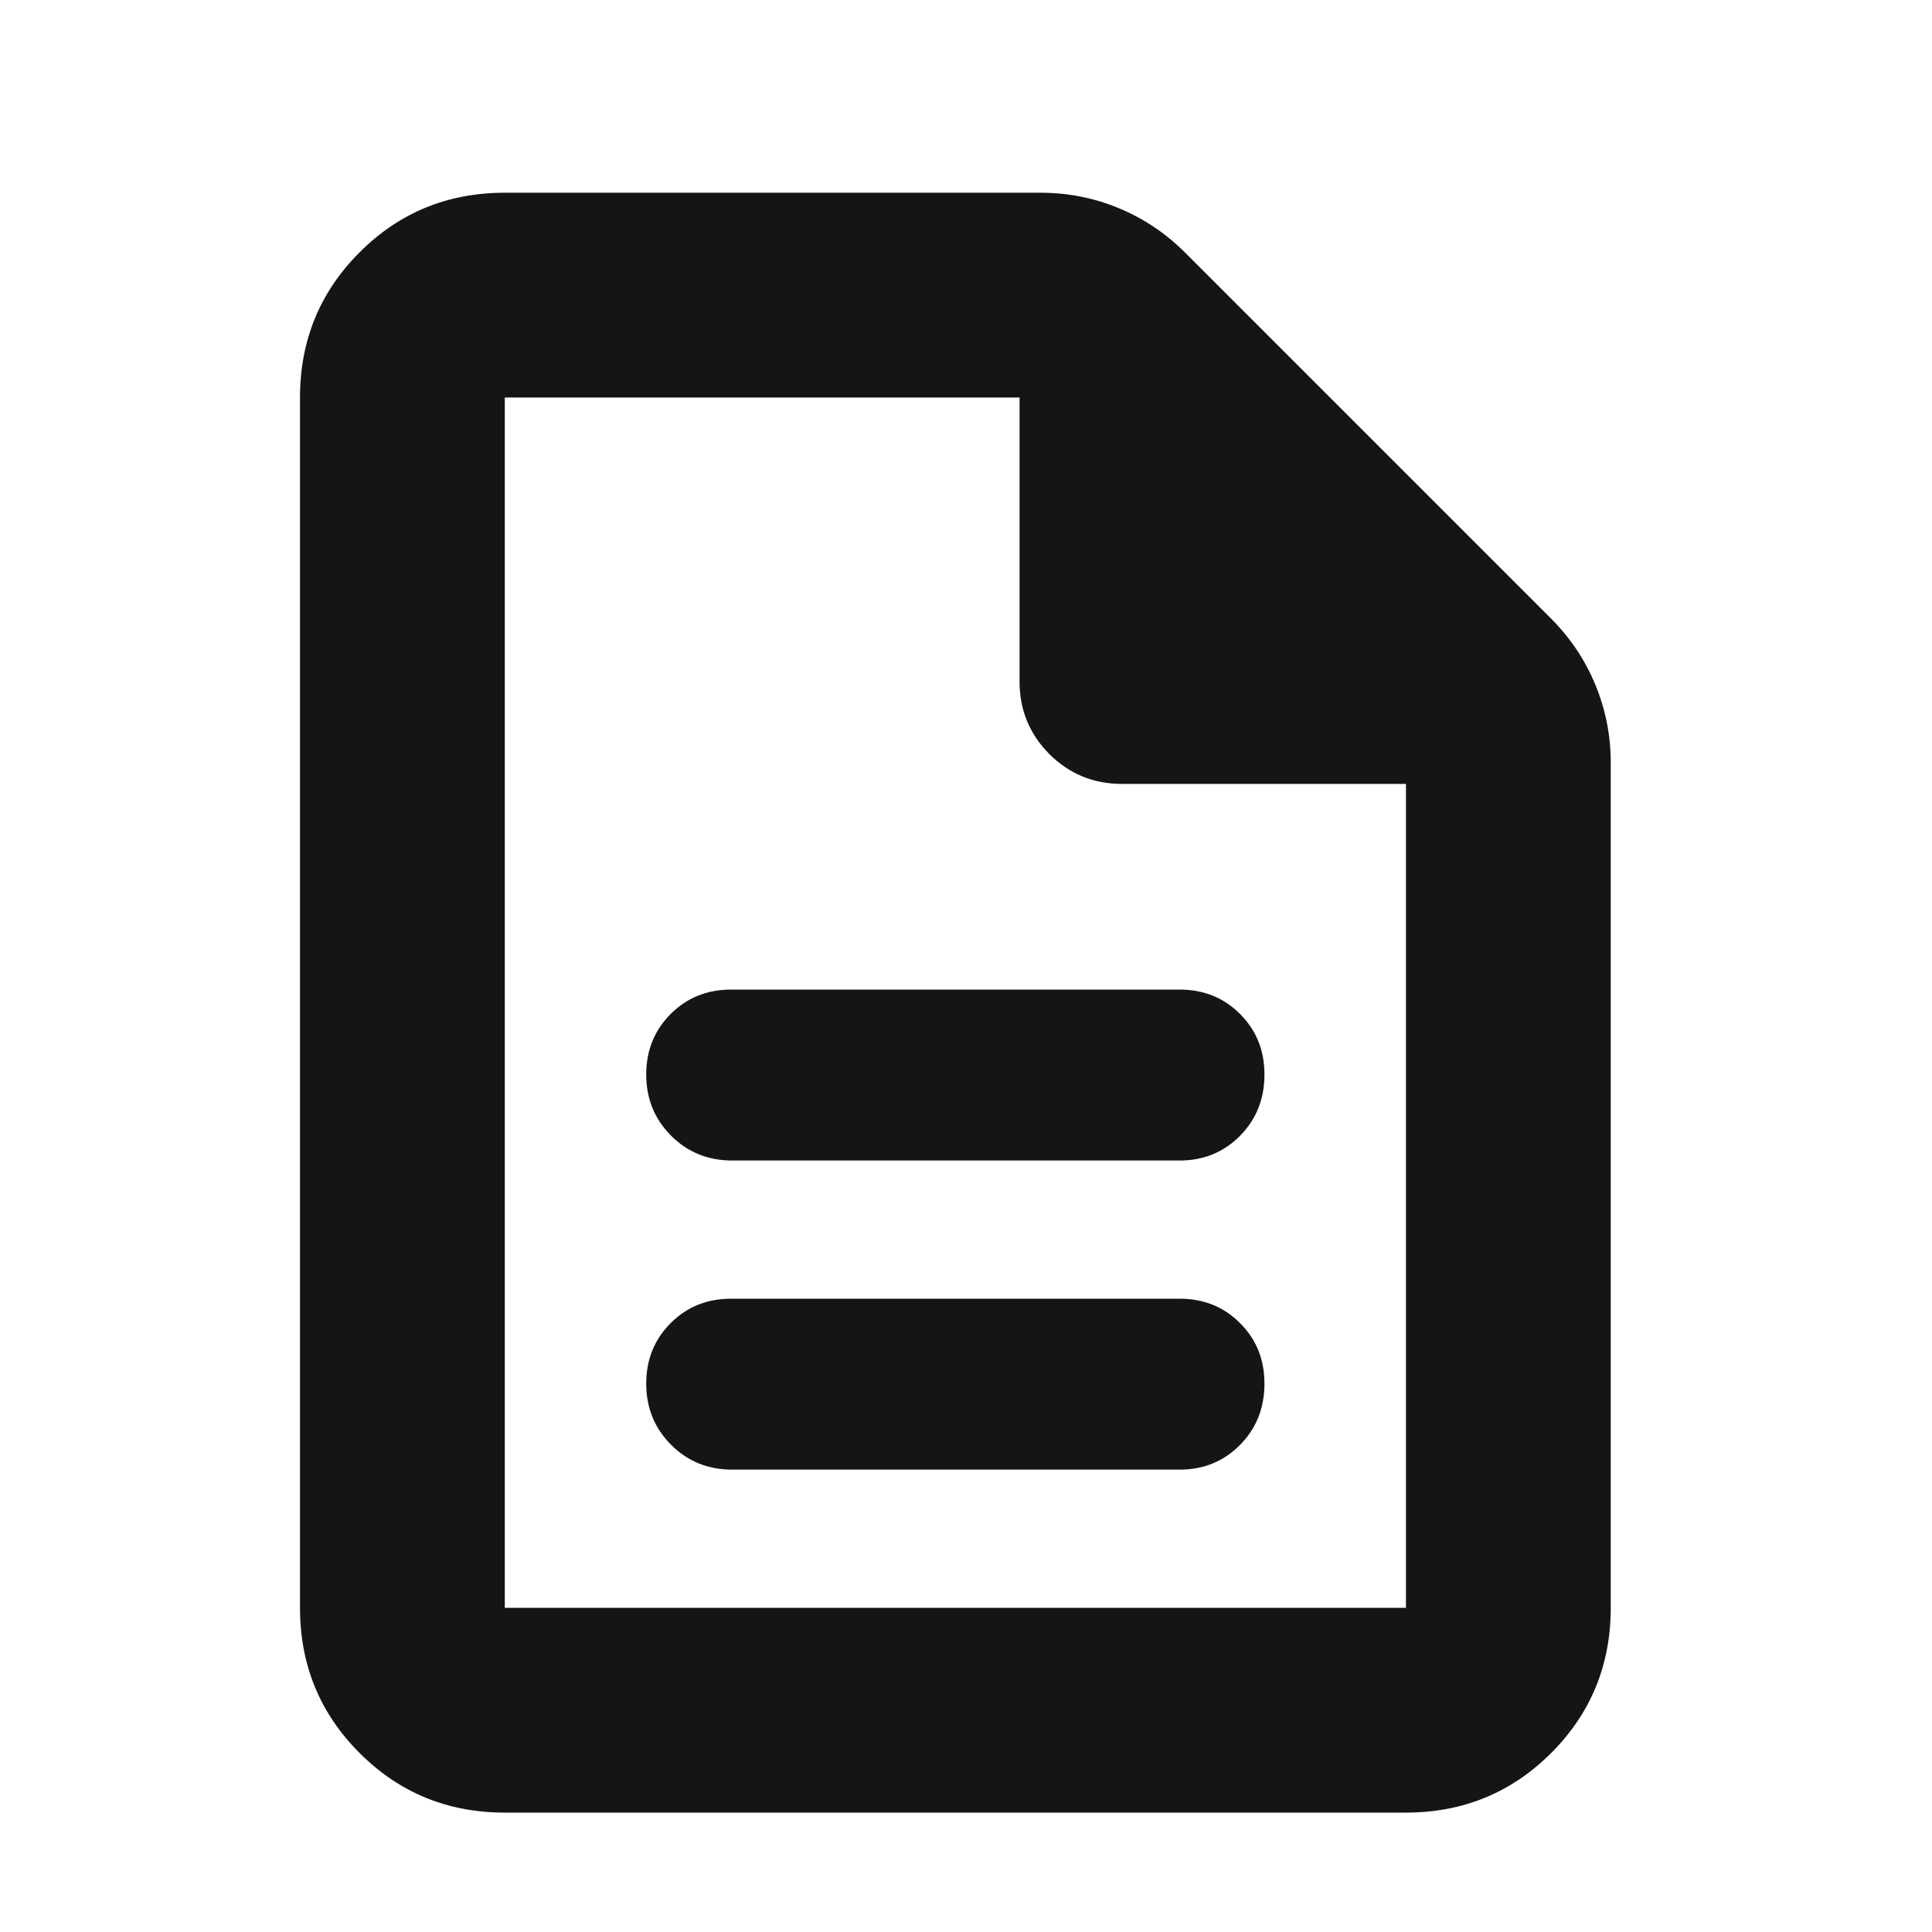 <svg width="25" height="25" viewBox="0 0 25 25" fill="none" xmlns="http://www.w3.org/2000/svg">
<mask id="mask0_63_681" style="mask-type:alpha" maskUnits="userSpaceOnUse" x="0" y="0" width="25" height="25">
<rect x="0.362" y="0.975" width="24" height="24" fill="#D9D9D9"/>
</mask>
<g mask="url(#mask0_63_681)">
<path d="M9.475 19.017H15.263C15.575 19.017 15.836 18.91 16.046 18.697C16.257 18.484 16.362 18.219 16.362 17.904C16.362 17.593 16.257 17.331 16.046 17.121C15.836 16.91 15.575 16.805 15.263 16.805H9.461C9.15 16.805 8.889 16.91 8.678 17.121C8.468 17.332 8.362 17.593 8.362 17.904C8.362 18.216 8.469 18.479 8.682 18.694C8.896 18.909 9.16 19.017 9.475 19.017ZM9.475 15.017H15.263C15.575 15.017 15.836 14.91 16.046 14.697C16.257 14.484 16.362 14.219 16.362 13.904C16.362 13.592 16.257 13.332 16.046 13.121C15.836 12.91 15.575 12.805 15.263 12.805H9.461C9.15 12.805 8.889 12.91 8.678 13.121C8.468 13.332 8.362 13.593 8.362 13.904C8.362 14.216 8.469 14.479 8.682 14.694C8.896 14.909 9.16 15.017 9.475 15.017ZM6.532 23.455C5.793 23.455 5.167 23.198 4.653 22.684C4.139 22.17 3.882 21.543 3.882 20.805V5.144C3.882 4.406 4.139 3.779 4.653 3.265C5.167 2.751 5.793 2.494 6.532 2.494H13.467C13.82 2.494 14.158 2.561 14.478 2.694C14.799 2.827 15.084 3.018 15.333 3.267L20.07 8.004C20.319 8.253 20.51 8.538 20.643 8.859C20.776 9.179 20.843 9.516 20.843 9.87V20.805C20.843 21.543 20.586 22.17 20.072 22.684C19.557 23.198 18.931 23.455 18.193 23.455H6.532ZM13.193 8.819V5.144H6.532V20.805H18.193V10.144H14.518C14.15 10.144 13.837 10.015 13.579 9.758C13.322 9.5 13.193 9.187 13.193 8.819Z" fill="#151515"/>
</g>
</svg>
